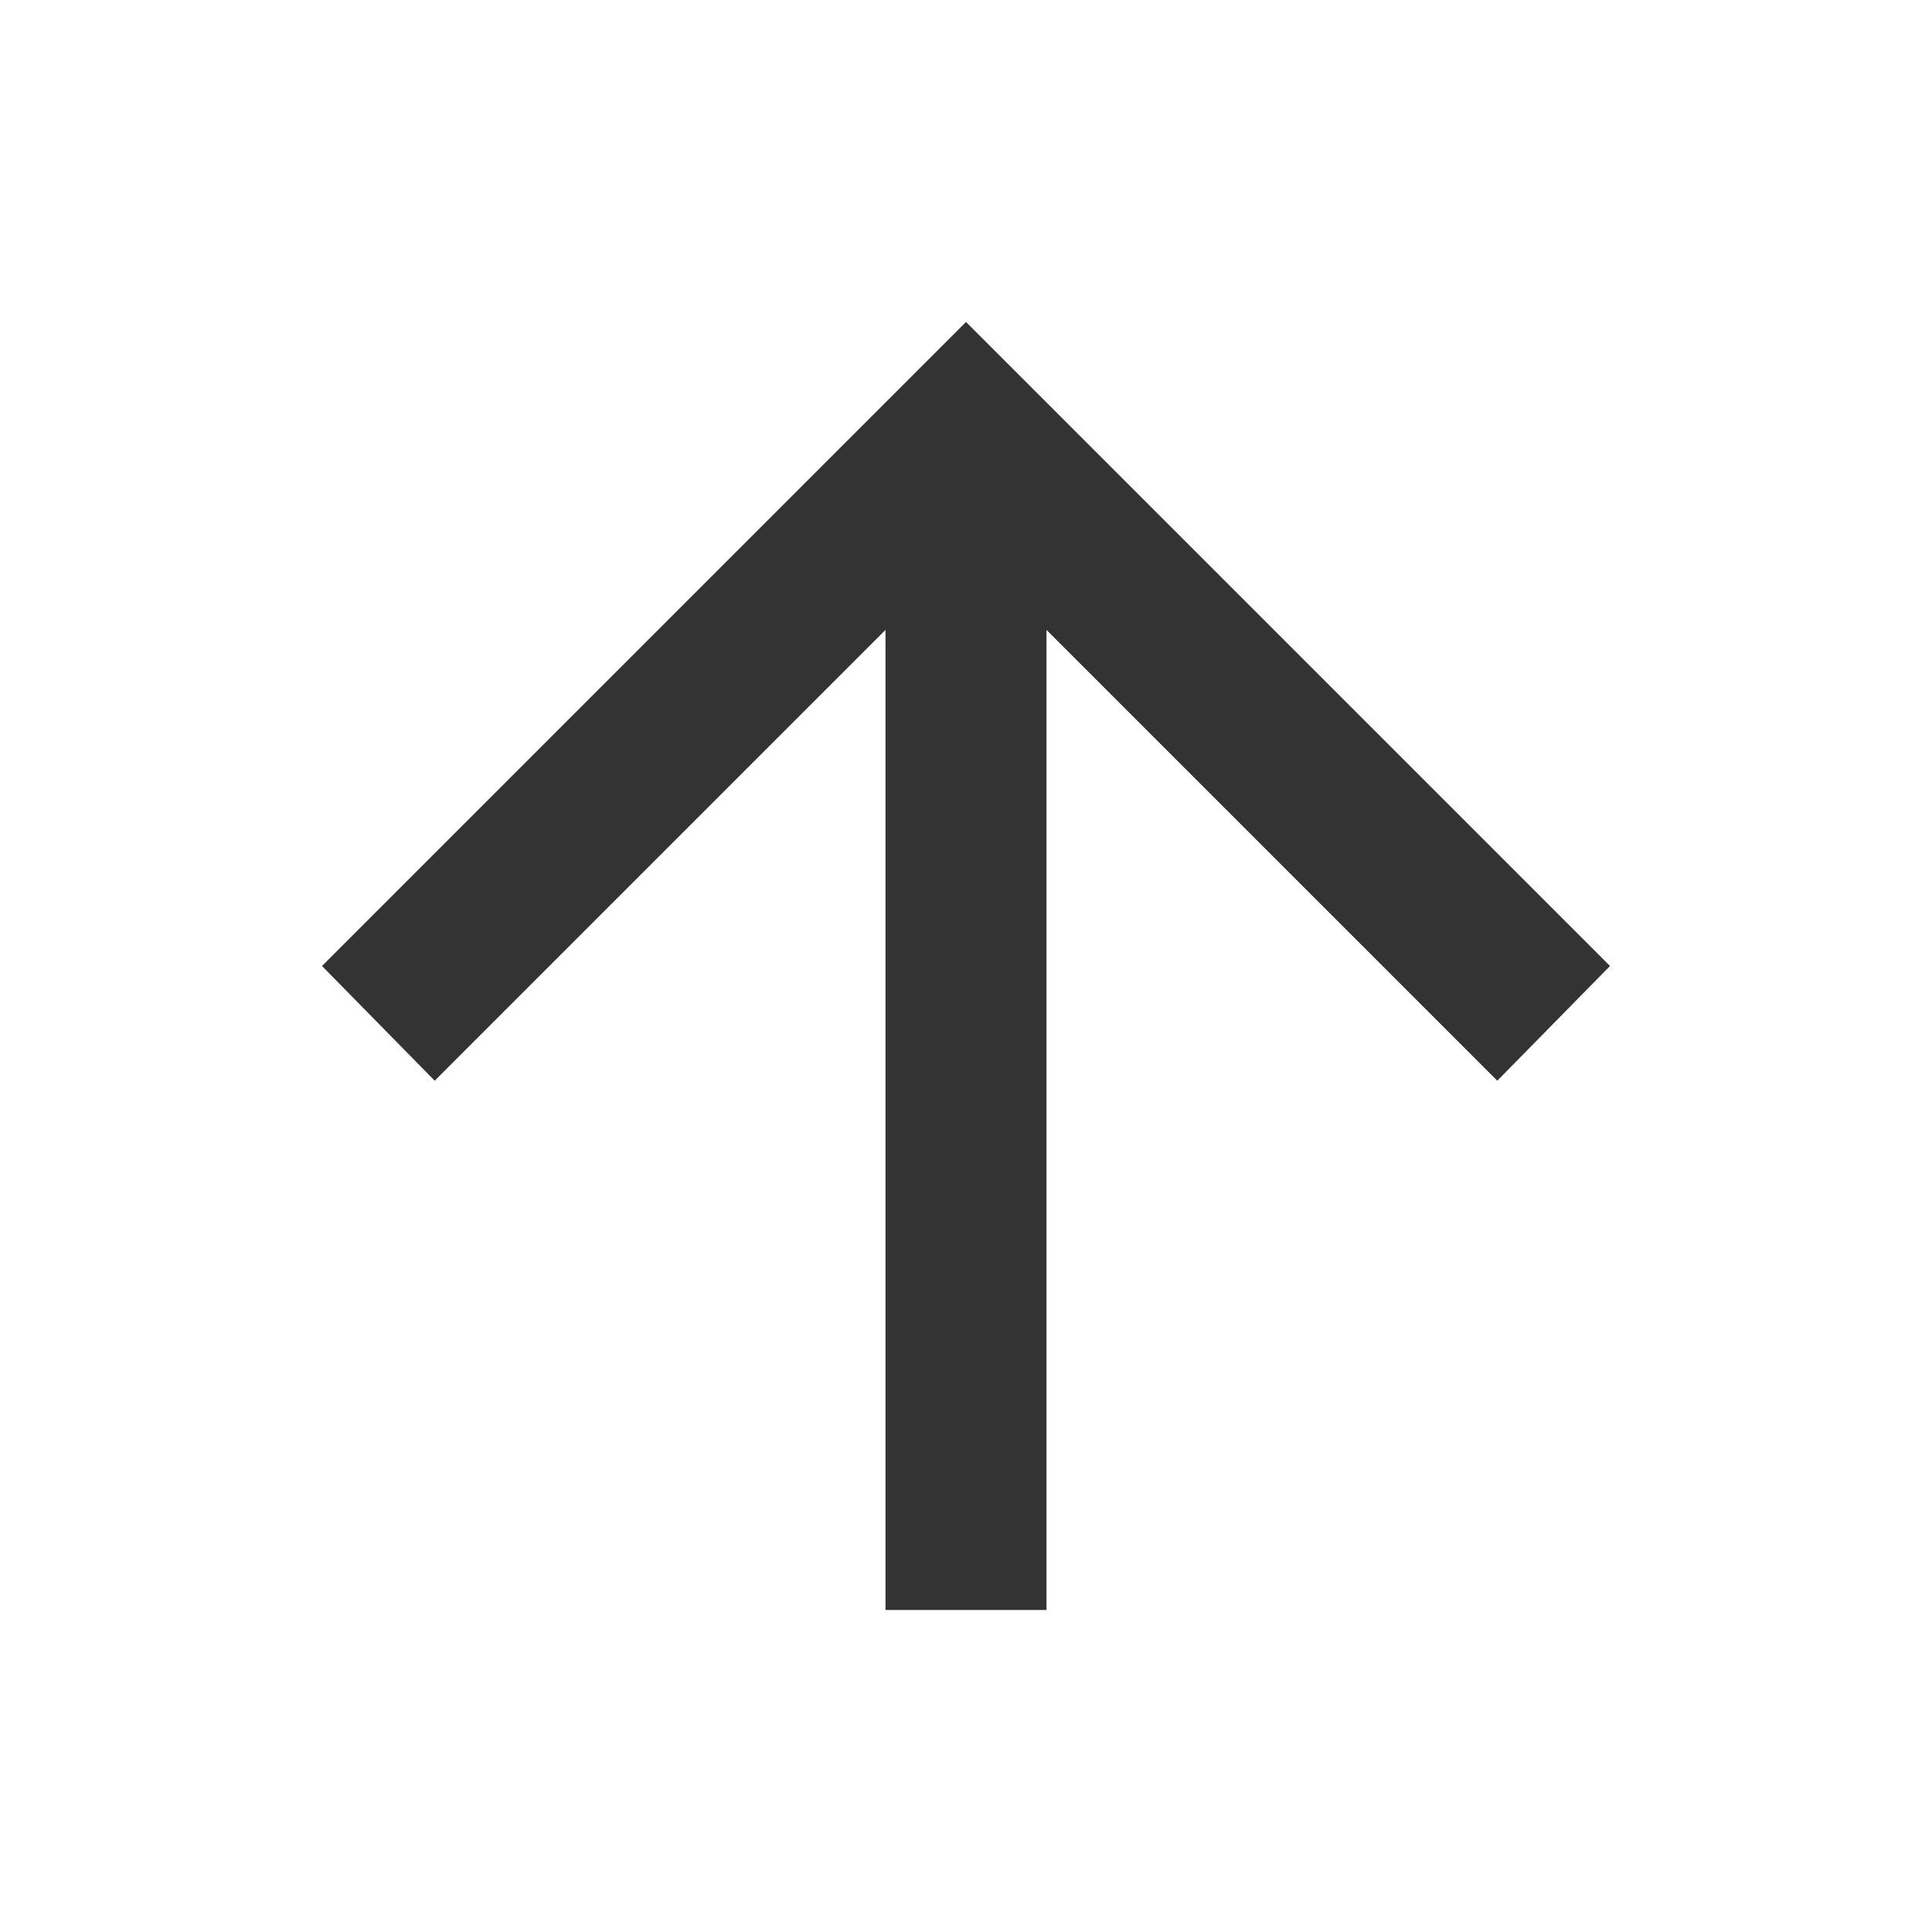 <svg width="24" height="24" viewBox="0 0 24 24" fill="none" xmlns="http://www.w3.org/2000/svg">
<path d="M11 20L11 7.825L5.4 13.425L4 12L12 4L20 12L18.6 13.425L13 7.825L13 20L11 20Z" fill="#333333"/>
</svg>